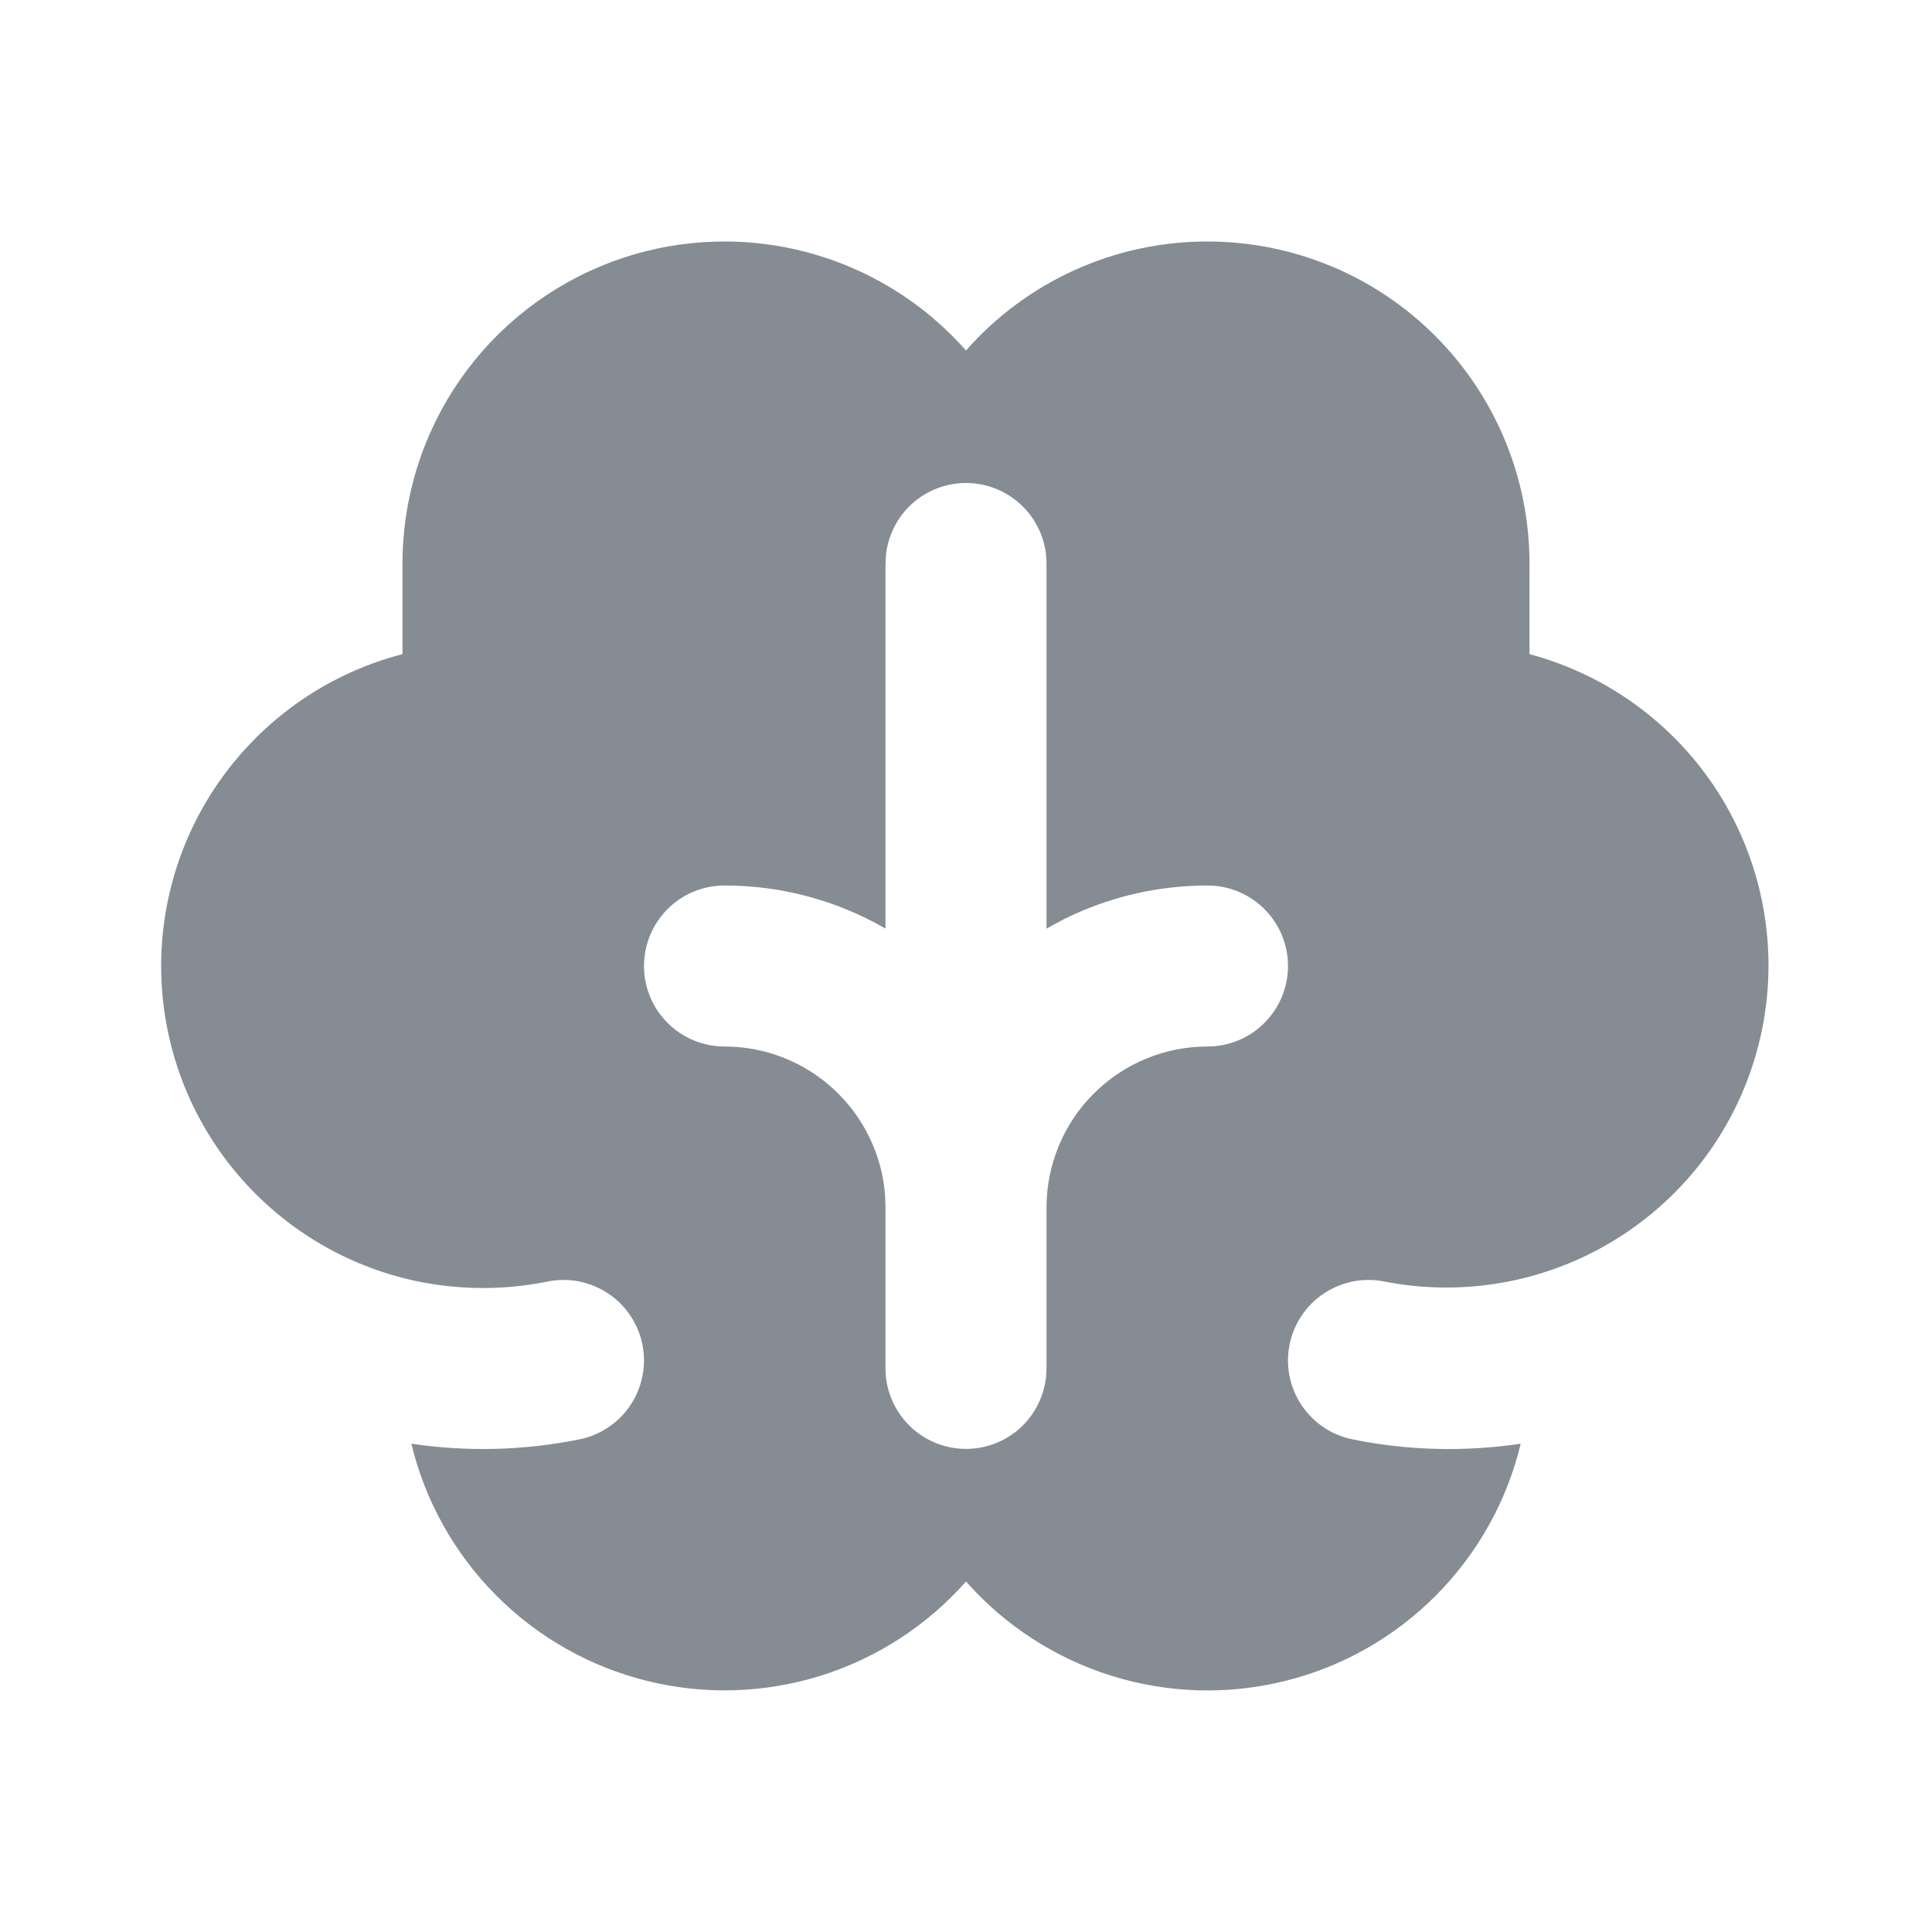 <svg width="24" height="24" viewBox="0 0 24 24" fill="none" xmlns="http://www.w3.org/2000/svg">
<g clip-path="url(#clip0_698_634)">
<path fill-rule="evenodd" clip-rule="evenodd" d="M15 3C16.061 3 17.078 3.421 17.828 4.172C18.578 4.922 19 5.939 19 7V8.126C20.003 8.394 20.862 9.041 21.397 9.93C21.931 10.82 22.1 11.882 21.866 12.893C21.633 13.905 21.015 14.786 20.144 15.35C19.274 15.915 18.218 16.119 17.199 15.92C17.07 15.894 16.938 15.893 16.809 15.918C16.68 15.944 16.557 15.994 16.448 16.066C16.338 16.139 16.244 16.232 16.171 16.341C16.097 16.45 16.046 16.572 16.02 16.701C15.994 16.83 15.993 16.962 16.018 17.091C16.043 17.22 16.094 17.343 16.166 17.452C16.239 17.562 16.332 17.656 16.441 17.729C16.55 17.803 16.672 17.854 16.801 17.88C17.489 18.02 18.196 18.038 18.891 17.934C18.72 18.646 18.356 19.297 17.84 19.817C17.324 20.337 16.676 20.705 15.965 20.881C15.254 21.058 14.509 21.036 13.81 20.818C13.111 20.6 12.485 20.195 12 19.646C11.515 20.195 10.889 20.6 10.19 20.818C9.491 21.035 8.746 21.057 8.035 20.88C7.325 20.704 6.677 20.336 6.161 19.816C5.645 19.297 5.281 18.646 5.11 17.934C5.804 18.038 6.511 18.019 7.199 17.88C7.328 17.854 7.45 17.803 7.559 17.729C7.668 17.656 7.761 17.562 7.834 17.452C7.906 17.343 7.956 17.22 7.981 17.091C8.007 16.962 8.006 16.83 7.98 16.701C7.954 16.572 7.903 16.45 7.829 16.341C7.756 16.232 7.662 16.139 7.552 16.066C7.443 15.994 7.32 15.944 7.191 15.918C7.062 15.893 6.93 15.894 6.801 15.92C6.205 16.041 5.589 16.025 5 15.874C4.142 15.652 3.382 15.15 2.839 14.449C2.296 13.748 2.002 12.887 2.002 12C2.002 11.113 2.296 10.252 2.839 9.551C3.382 8.85 4.142 8.348 5 8.126V7C5 6.188 5.247 5.394 5.709 4.726C6.171 4.057 6.826 3.545 7.586 3.258C8.346 2.971 9.175 2.922 9.964 3.118C10.752 3.313 11.463 3.745 12 4.354C12.375 3.928 12.836 3.587 13.354 3.353C13.871 3.12 14.432 2.999 15 3ZM12 6C11.755 6 11.519 6.09 11.335 6.253C11.152 6.415 11.036 6.64 11.007 6.883L11 7V11.535C10.392 11.184 9.702 10.999 9 11C8.735 11 8.48 11.105 8.293 11.293C8.105 11.48 8 11.735 8 12C8 12.265 8.105 12.52 8.293 12.707C8.48 12.895 8.735 13 9 13C9.504 13 9.99 13.19 10.36 13.534C10.73 13.877 10.957 14.347 10.995 14.85L11 15V17C11 17.255 11.098 17.5 11.273 17.685C11.448 17.871 11.687 17.982 11.941 17.997C12.196 18.012 12.446 17.929 12.642 17.766C12.837 17.602 12.963 17.37 12.993 17.117L13 17V14.994C13.002 14.465 13.213 13.957 13.588 13.584C13.963 13.21 14.47 13 15 13C15.265 13 15.52 12.895 15.707 12.707C15.895 12.52 16 12.265 16 12C16 11.735 15.895 11.48 15.707 11.293C15.52 11.105 15.265 11 15 11C14.384 11 13.777 11.141 13.225 11.414L13 11.535V7C13 6.735 12.895 6.48 12.707 6.293C12.52 6.105 12.265 6 12 6Z" fill="#858C93"/>
</g>
<defs>
<clipPath id="clip0_698_634">
<rect width="24" height="24" fill="white"/>
</clipPath>
</defs>
</svg>
